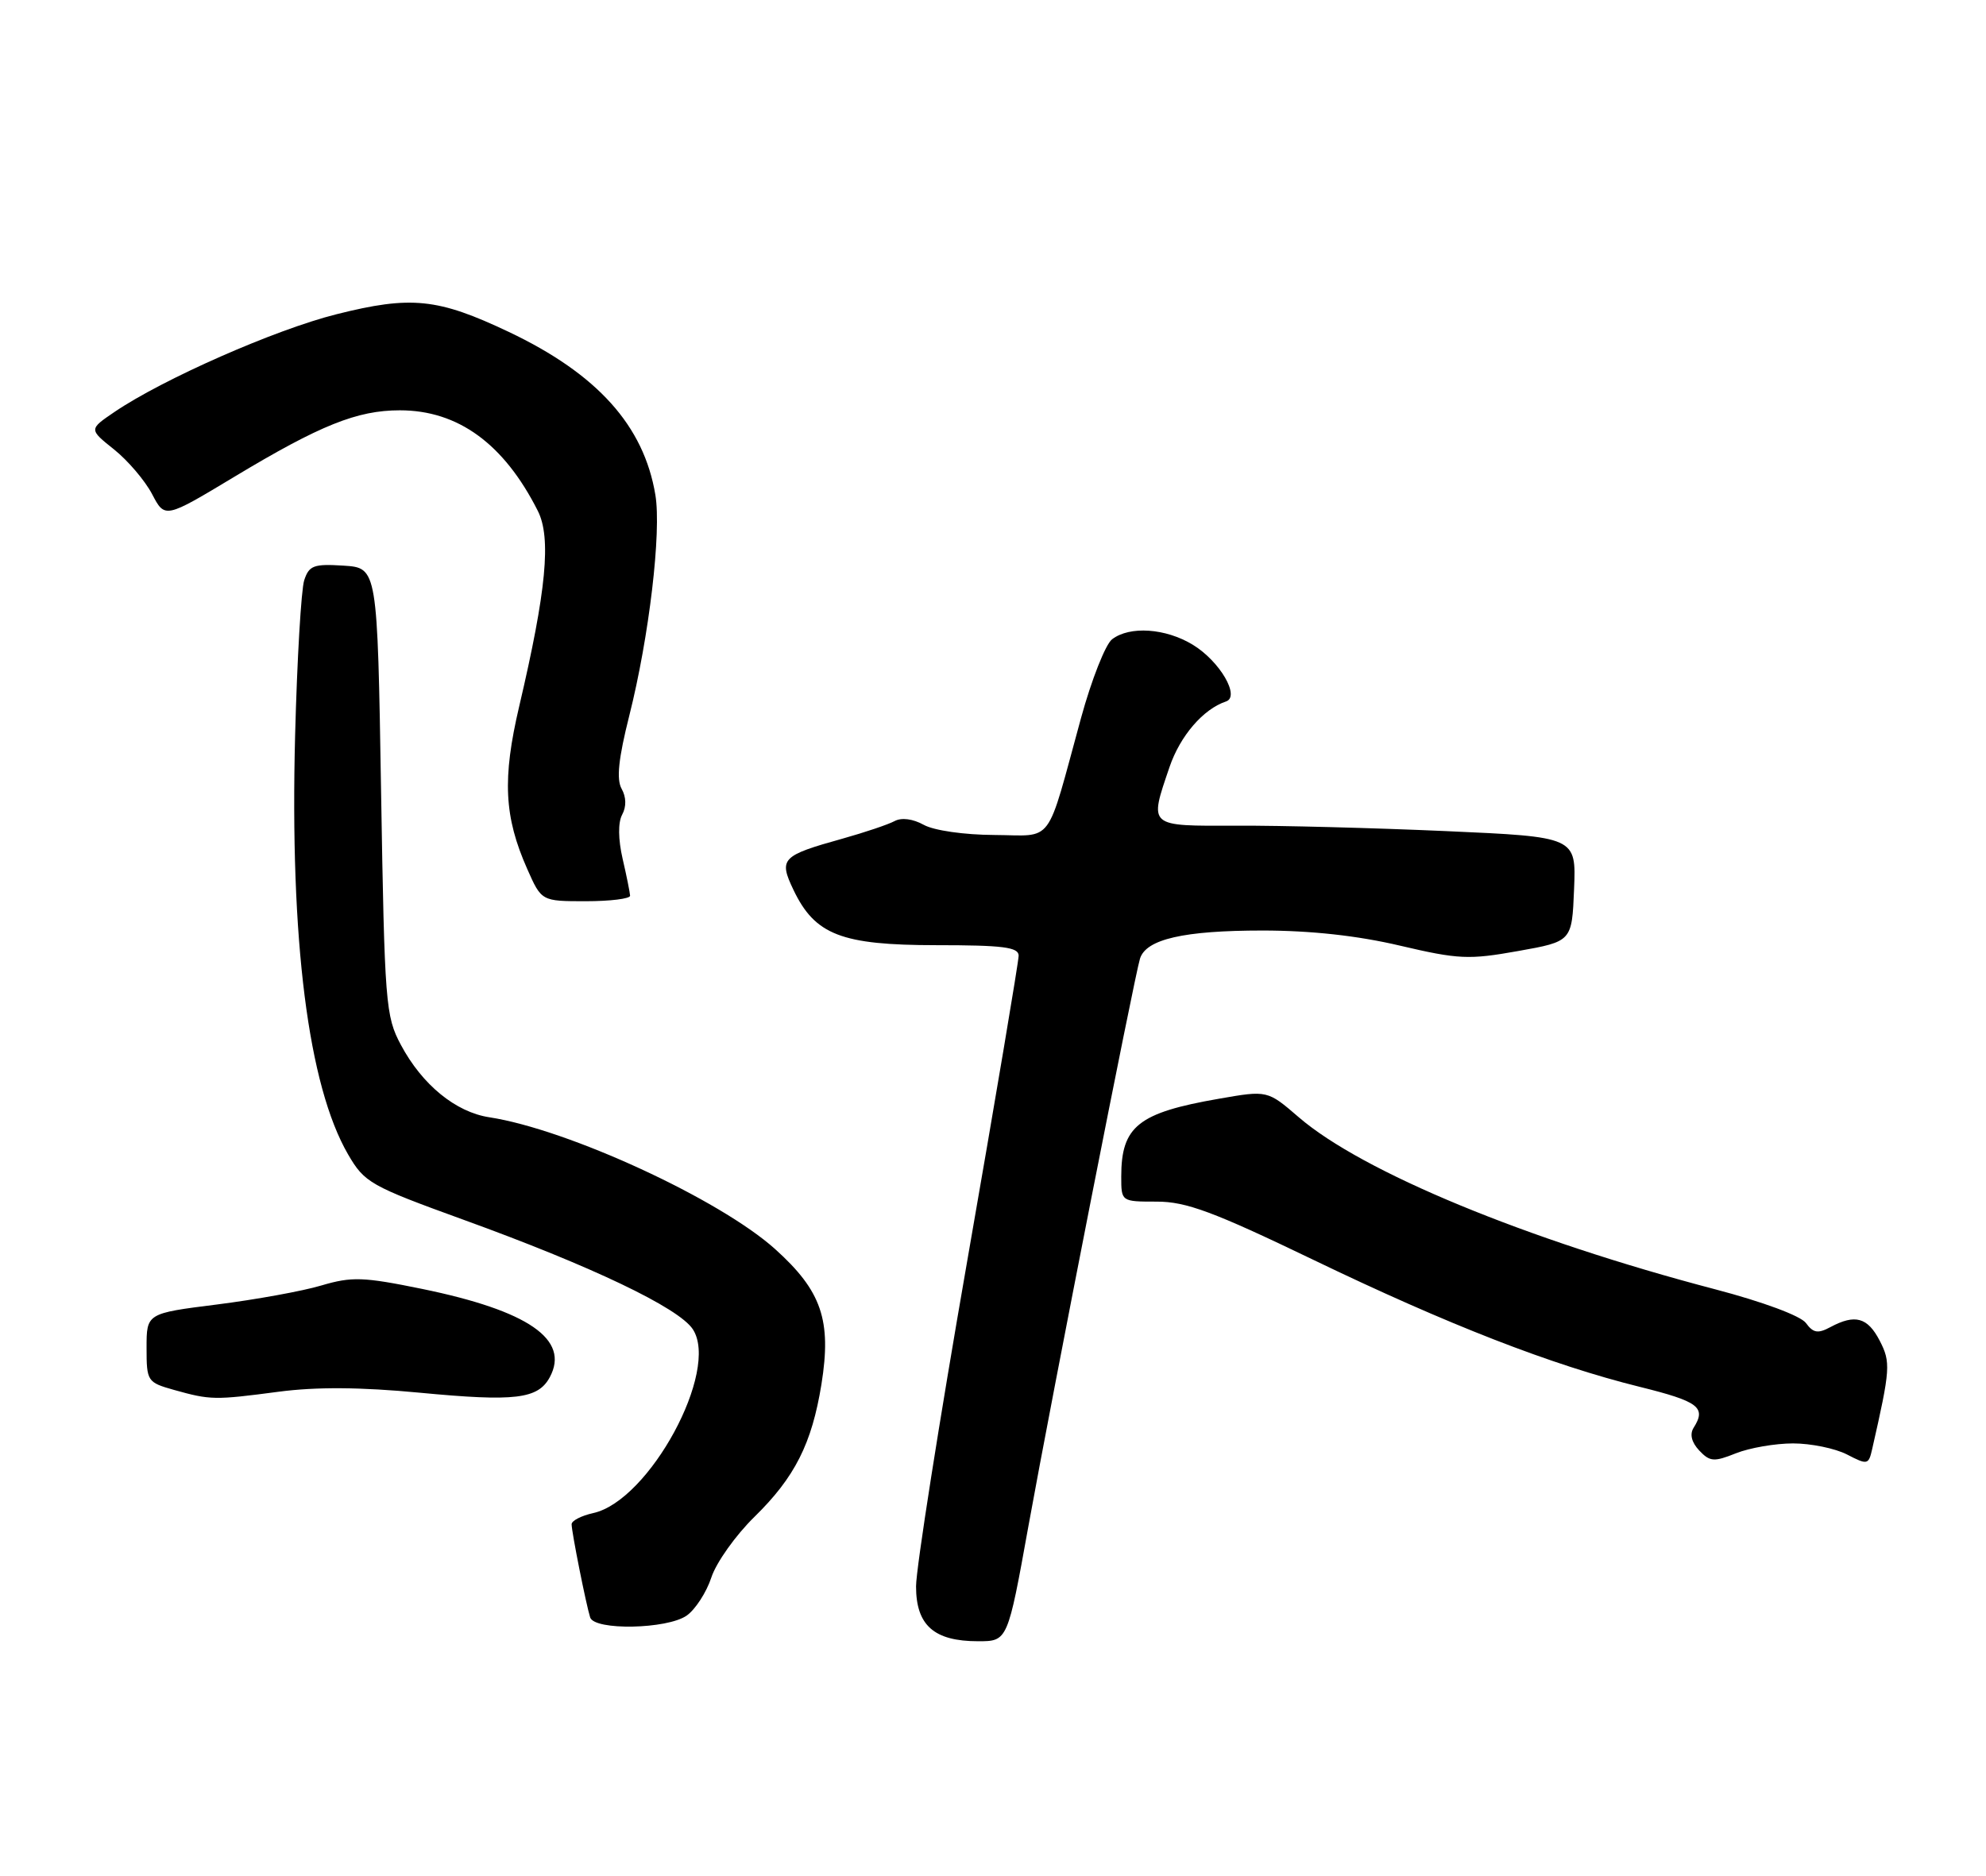 <?xml version="1.0" encoding="UTF-8" standalone="no"?>
<!DOCTYPE svg PUBLIC "-//W3C//DTD SVG 1.1//EN" "http://www.w3.org/Graphics/SVG/1.1/DTD/svg11.dtd" >
<svg xmlns="http://www.w3.org/2000/svg" xmlns:xlink="http://www.w3.org/1999/xlink" version="1.1" viewBox="0 0 271 256">
 <g >
 <path fill="currentColor"
d=" M 140.34 208.25 C 143.59 190.26 154.78 133.34 155.56 130.83 C 156.39 128.18 161.54 127.00 172.28 127.00 C 178.84 127.00 185.25 127.70 191.02 129.06 C 199.02 130.94 200.44 131.00 207.15 129.80 C 214.50 128.49 214.50 128.49 214.79 121.35 C 215.08 114.22 215.08 114.22 197.29 113.43 C 187.51 113.00 174.66 112.66 168.75 112.69 C 156.57 112.73 156.79 112.92 159.59 104.68 C 161.04 100.43 164.19 96.77 167.29 95.74 C 169.27 95.08 166.46 90.25 162.77 88.00 C 159.06 85.74 154.16 85.40 151.75 87.25 C 150.85 87.94 148.94 92.78 147.51 98.00 C 142.66 115.70 143.92 114.01 135.67 113.96 C 131.58 113.94 127.45 113.35 126.06 112.58 C 124.56 111.75 123.01 111.55 122.06 112.07 C 121.20 112.53 118.03 113.60 115.00 114.45 C 106.64 116.78 106.24 117.19 108.27 121.45 C 111.21 127.60 114.81 128.99 127.75 129.00 C 136.85 129.00 139.00 129.27 139.00 130.43 C 139.00 131.22 135.85 149.93 132.00 172.00 C 128.15 194.07 125.00 214.10 125.00 216.51 C 125.00 221.83 127.45 224.00 133.47 224.00 C 137.50 224.00 137.50 224.00 140.34 208.25 Z  M 93.70 220.50 C 94.88 219.67 96.40 217.33 97.07 215.29 C 97.74 213.25 100.38 209.54 102.93 207.04 C 108.46 201.63 110.78 197.03 112.09 188.93 C 113.49 180.20 112.12 176.19 105.77 170.48 C 98.21 163.68 77.53 154.14 66.78 152.49 C 62.18 151.79 57.61 148.05 54.71 142.62 C 52.61 138.70 52.48 137.03 52.00 108.00 C 51.50 77.50 51.50 77.50 46.88 77.20 C 42.81 76.94 42.17 77.18 41.51 79.20 C 41.10 80.47 40.54 89.98 40.27 100.35 C 39.54 128.32 42.05 148.16 47.50 157.56 C 49.74 161.41 50.53 161.86 63.18 166.45 C 80.71 172.80 92.62 178.49 94.54 181.42 C 98.23 187.06 88.61 204.83 80.94 206.51 C 79.32 206.87 78.00 207.55 78.00 208.03 C 78.00 209.10 79.98 219.02 80.53 220.75 C 81.12 222.56 91.03 222.36 93.70 220.50 Z  M 244.67 197.00 C 247.11 197.00 250.42 197.68 252.03 198.51 C 254.83 199.96 254.98 199.93 255.47 197.76 C 257.96 186.82 258.02 185.94 256.49 182.97 C 254.84 179.79 253.13 179.32 249.76 181.13 C 248.07 182.04 247.42 181.93 246.43 180.57 C 245.71 179.59 240.57 177.68 234.02 175.96 C 208.27 169.21 185.89 159.95 177.23 152.49 C 172.95 148.80 172.95 148.80 166.32 149.96 C 155.32 151.87 153.00 153.72 153.00 160.58 C 153.00 164.00 153.00 164.00 157.85 164.00 C 161.86 164.00 165.56 165.37 179.10 171.89 C 197.65 180.83 211.69 186.29 223.75 189.28 C 231.81 191.28 232.87 192.08 231.10 194.87 C 230.55 195.75 230.82 196.85 231.87 197.97 C 233.32 199.50 233.88 199.55 236.87 198.35 C 238.73 197.61 242.24 197.00 244.67 197.00 Z  M 38.00 189.95 C 43.16 189.27 49.18 189.31 57.28 190.08 C 70.31 191.32 73.42 190.95 75.03 187.95 C 77.78 182.81 72.10 178.89 57.58 175.91 C 49.56 174.27 48.01 174.22 43.87 175.44 C 41.31 176.21 34.89 177.37 29.61 178.04 C 20.00 179.25 20.00 179.25 20.00 183.95 C 20.00 188.53 20.10 188.67 23.75 189.70 C 28.72 191.09 29.28 191.10 38.00 189.95 Z  M 85.98 122.25 C 85.96 121.84 85.51 119.57 84.96 117.21 C 84.35 114.54 84.32 112.26 84.90 111.18 C 85.49 110.09 85.46 108.78 84.82 107.65 C 84.10 106.35 84.39 103.54 85.87 97.67 C 88.58 86.91 90.27 72.60 89.43 67.55 C 87.86 58.10 81.51 51.04 69.43 45.30 C 59.73 40.70 56.10 40.33 45.91 42.89 C 37.54 44.99 22.22 51.74 15.60 56.24 C 12.13 58.60 12.13 58.60 15.56 61.34 C 17.45 62.85 19.78 65.59 20.75 67.43 C 22.50 70.78 22.50 70.78 32.00 65.06 C 43.70 58.02 48.73 56.00 54.56 56.00 C 62.50 56.00 68.76 60.56 73.38 69.71 C 75.24 73.38 74.56 80.59 70.85 96.39 C 68.53 106.28 68.78 111.46 71.94 118.59 C 73.89 123.00 73.89 123.00 79.94 123.00 C 83.27 123.00 85.99 122.66 85.98 122.25 Z "/>
</g>
</svg>